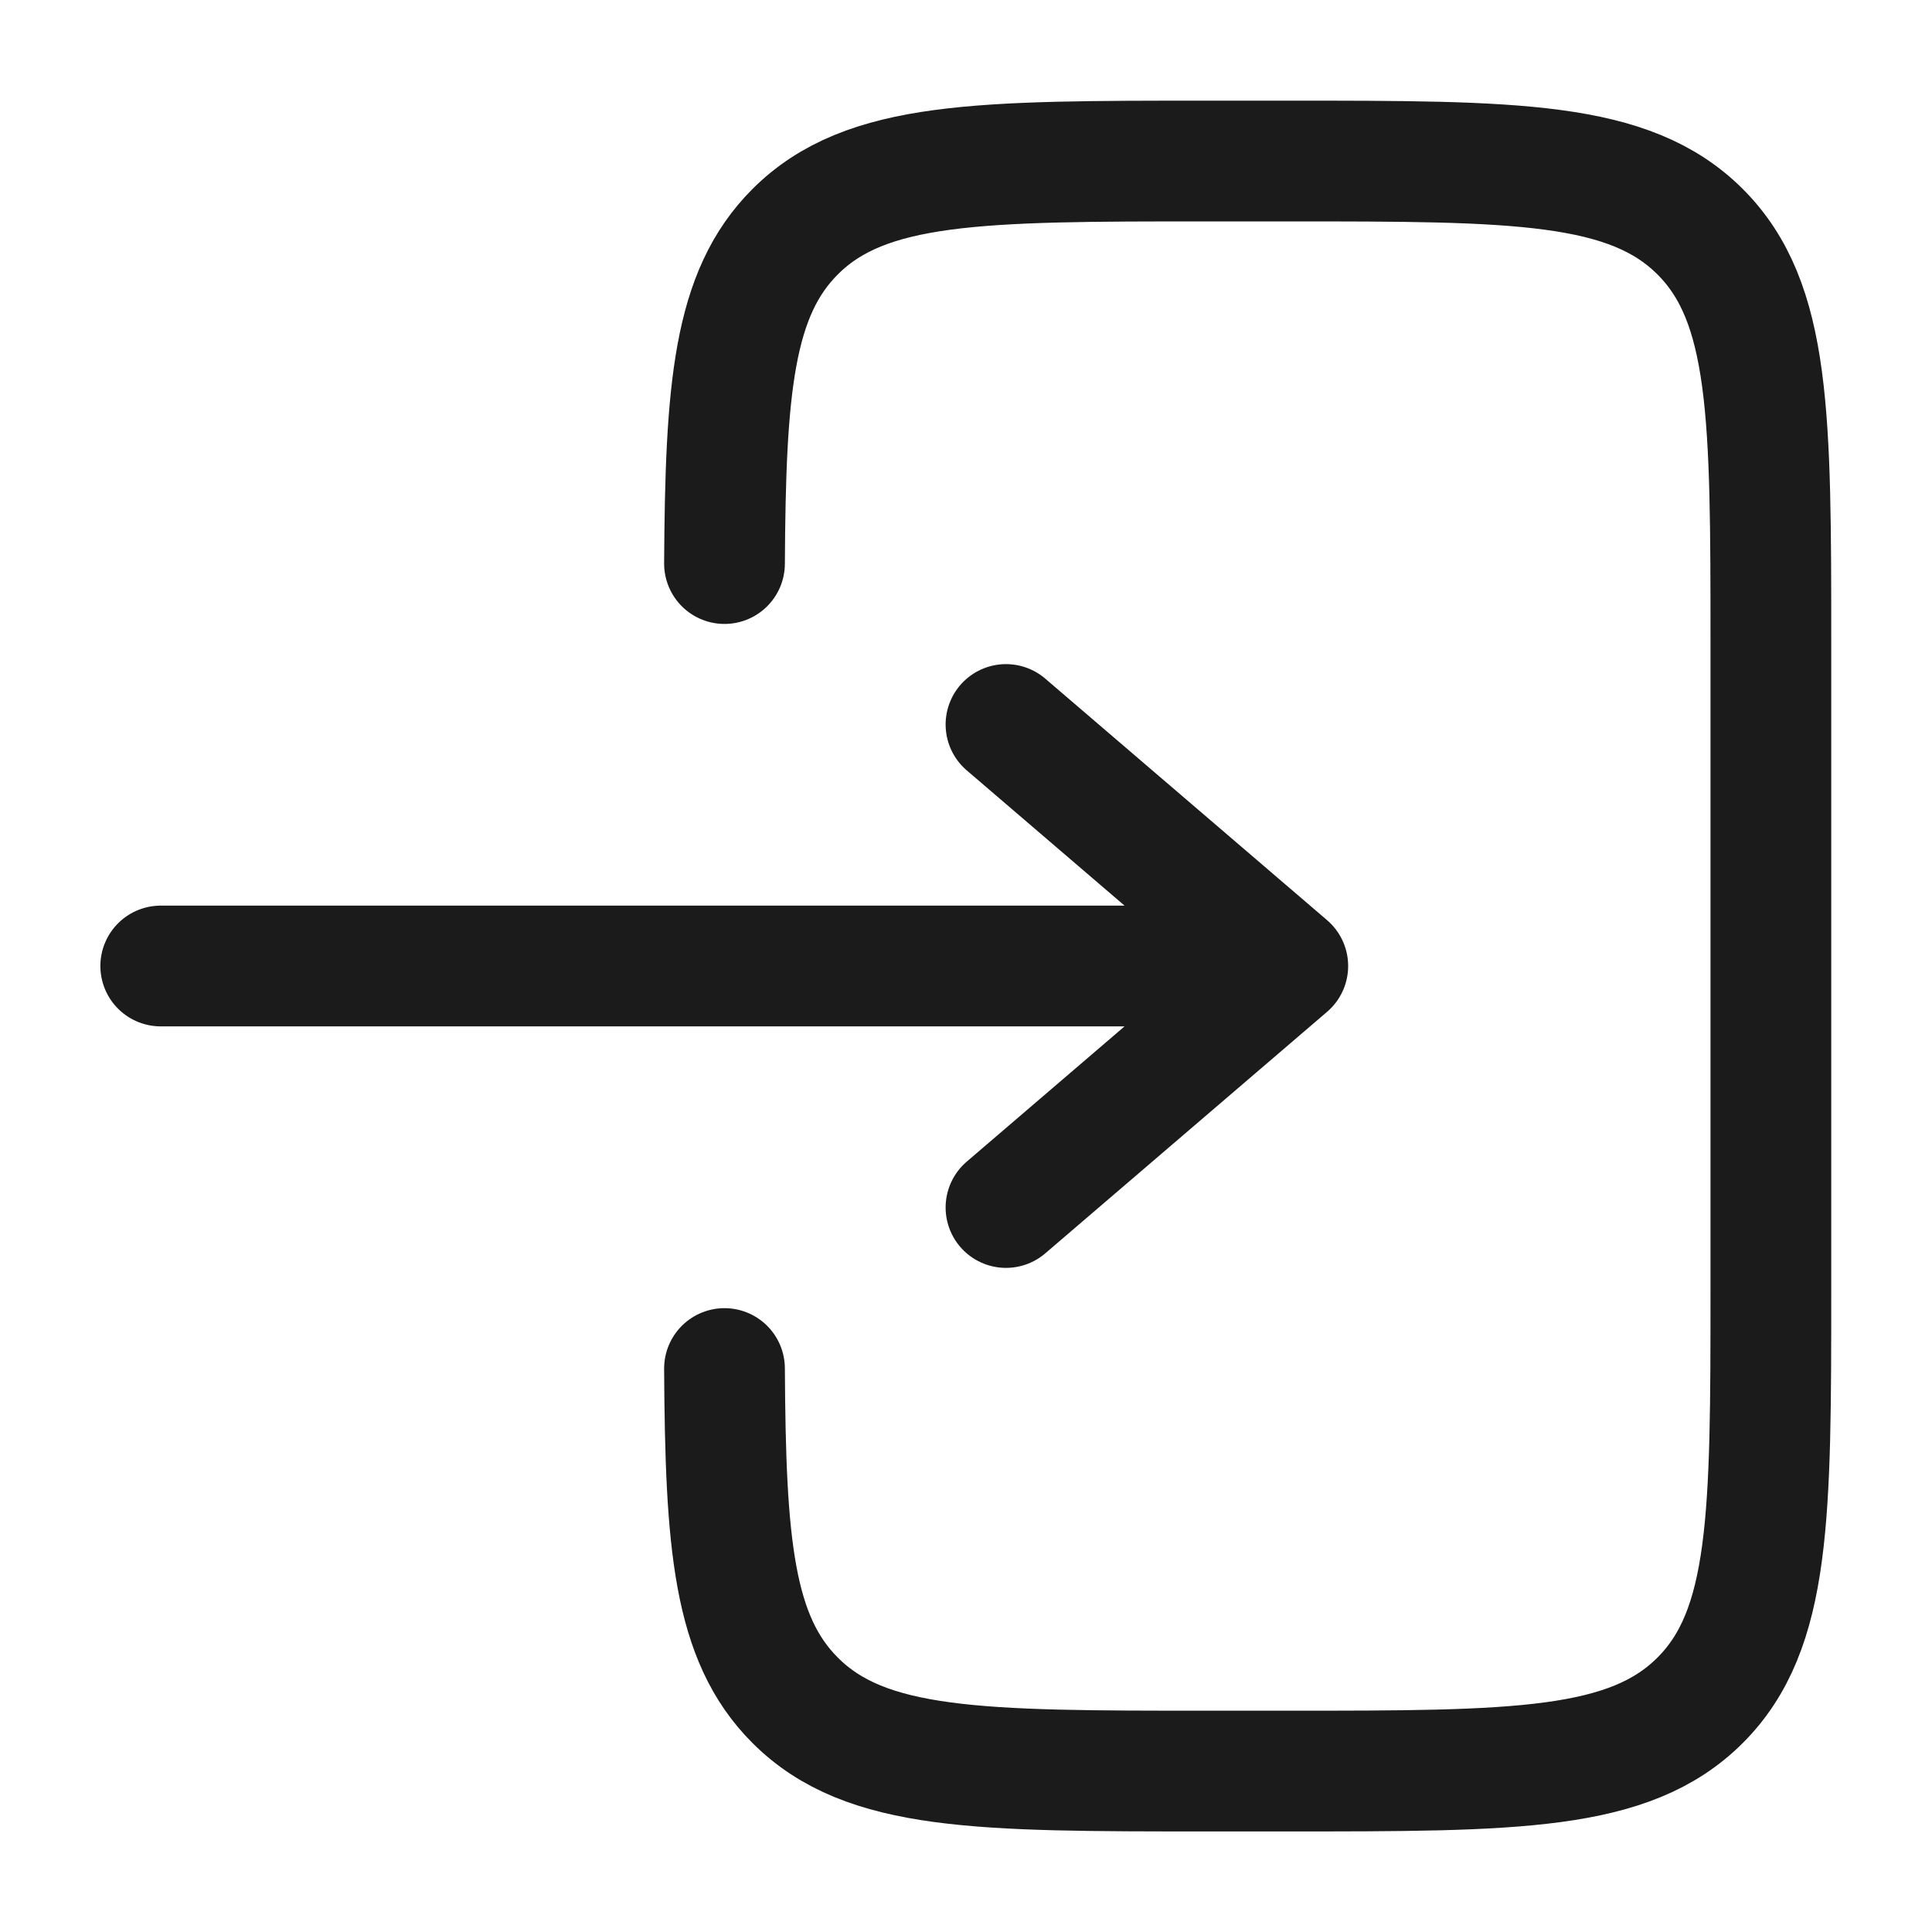 <svg width="20" height="20" viewBox="0 0 20 20" fill="none" xmlns="http://www.w3.org/2000/svg">
<g id="Linear / Arrows Action / Login 2">
<path id="Vector" d="M1.664 10L13.331 10M13.331 10L10.414 7.5M13.331 10L10.414 12.5" stroke="#1B1B1B" stroke-width="1.25" stroke-linecap="round" stroke-linejoin="round"/>
<path id="Vector_2" d="M7.5 5.834C7.51 4.021 7.59 3.04 8.231 2.399C8.963 1.667 10.142 1.667 12.499 1.667L13.332 1.667C15.689 1.667 16.867 1.667 17.6 2.399C18.332 3.131 18.332 4.31 18.332 6.667L18.332 13.334C18.332 15.691 18.332 16.869 17.6 17.601C16.867 18.334 15.689 18.334 13.332 18.334L12.499 18.334C10.142 18.334 8.963 18.334 8.231 17.601C7.59 16.961 7.51 15.979 7.5 14.167" stroke="#1B1B1B" stroke-width="1.25" stroke-linecap="round"/>
</g>
</svg>
